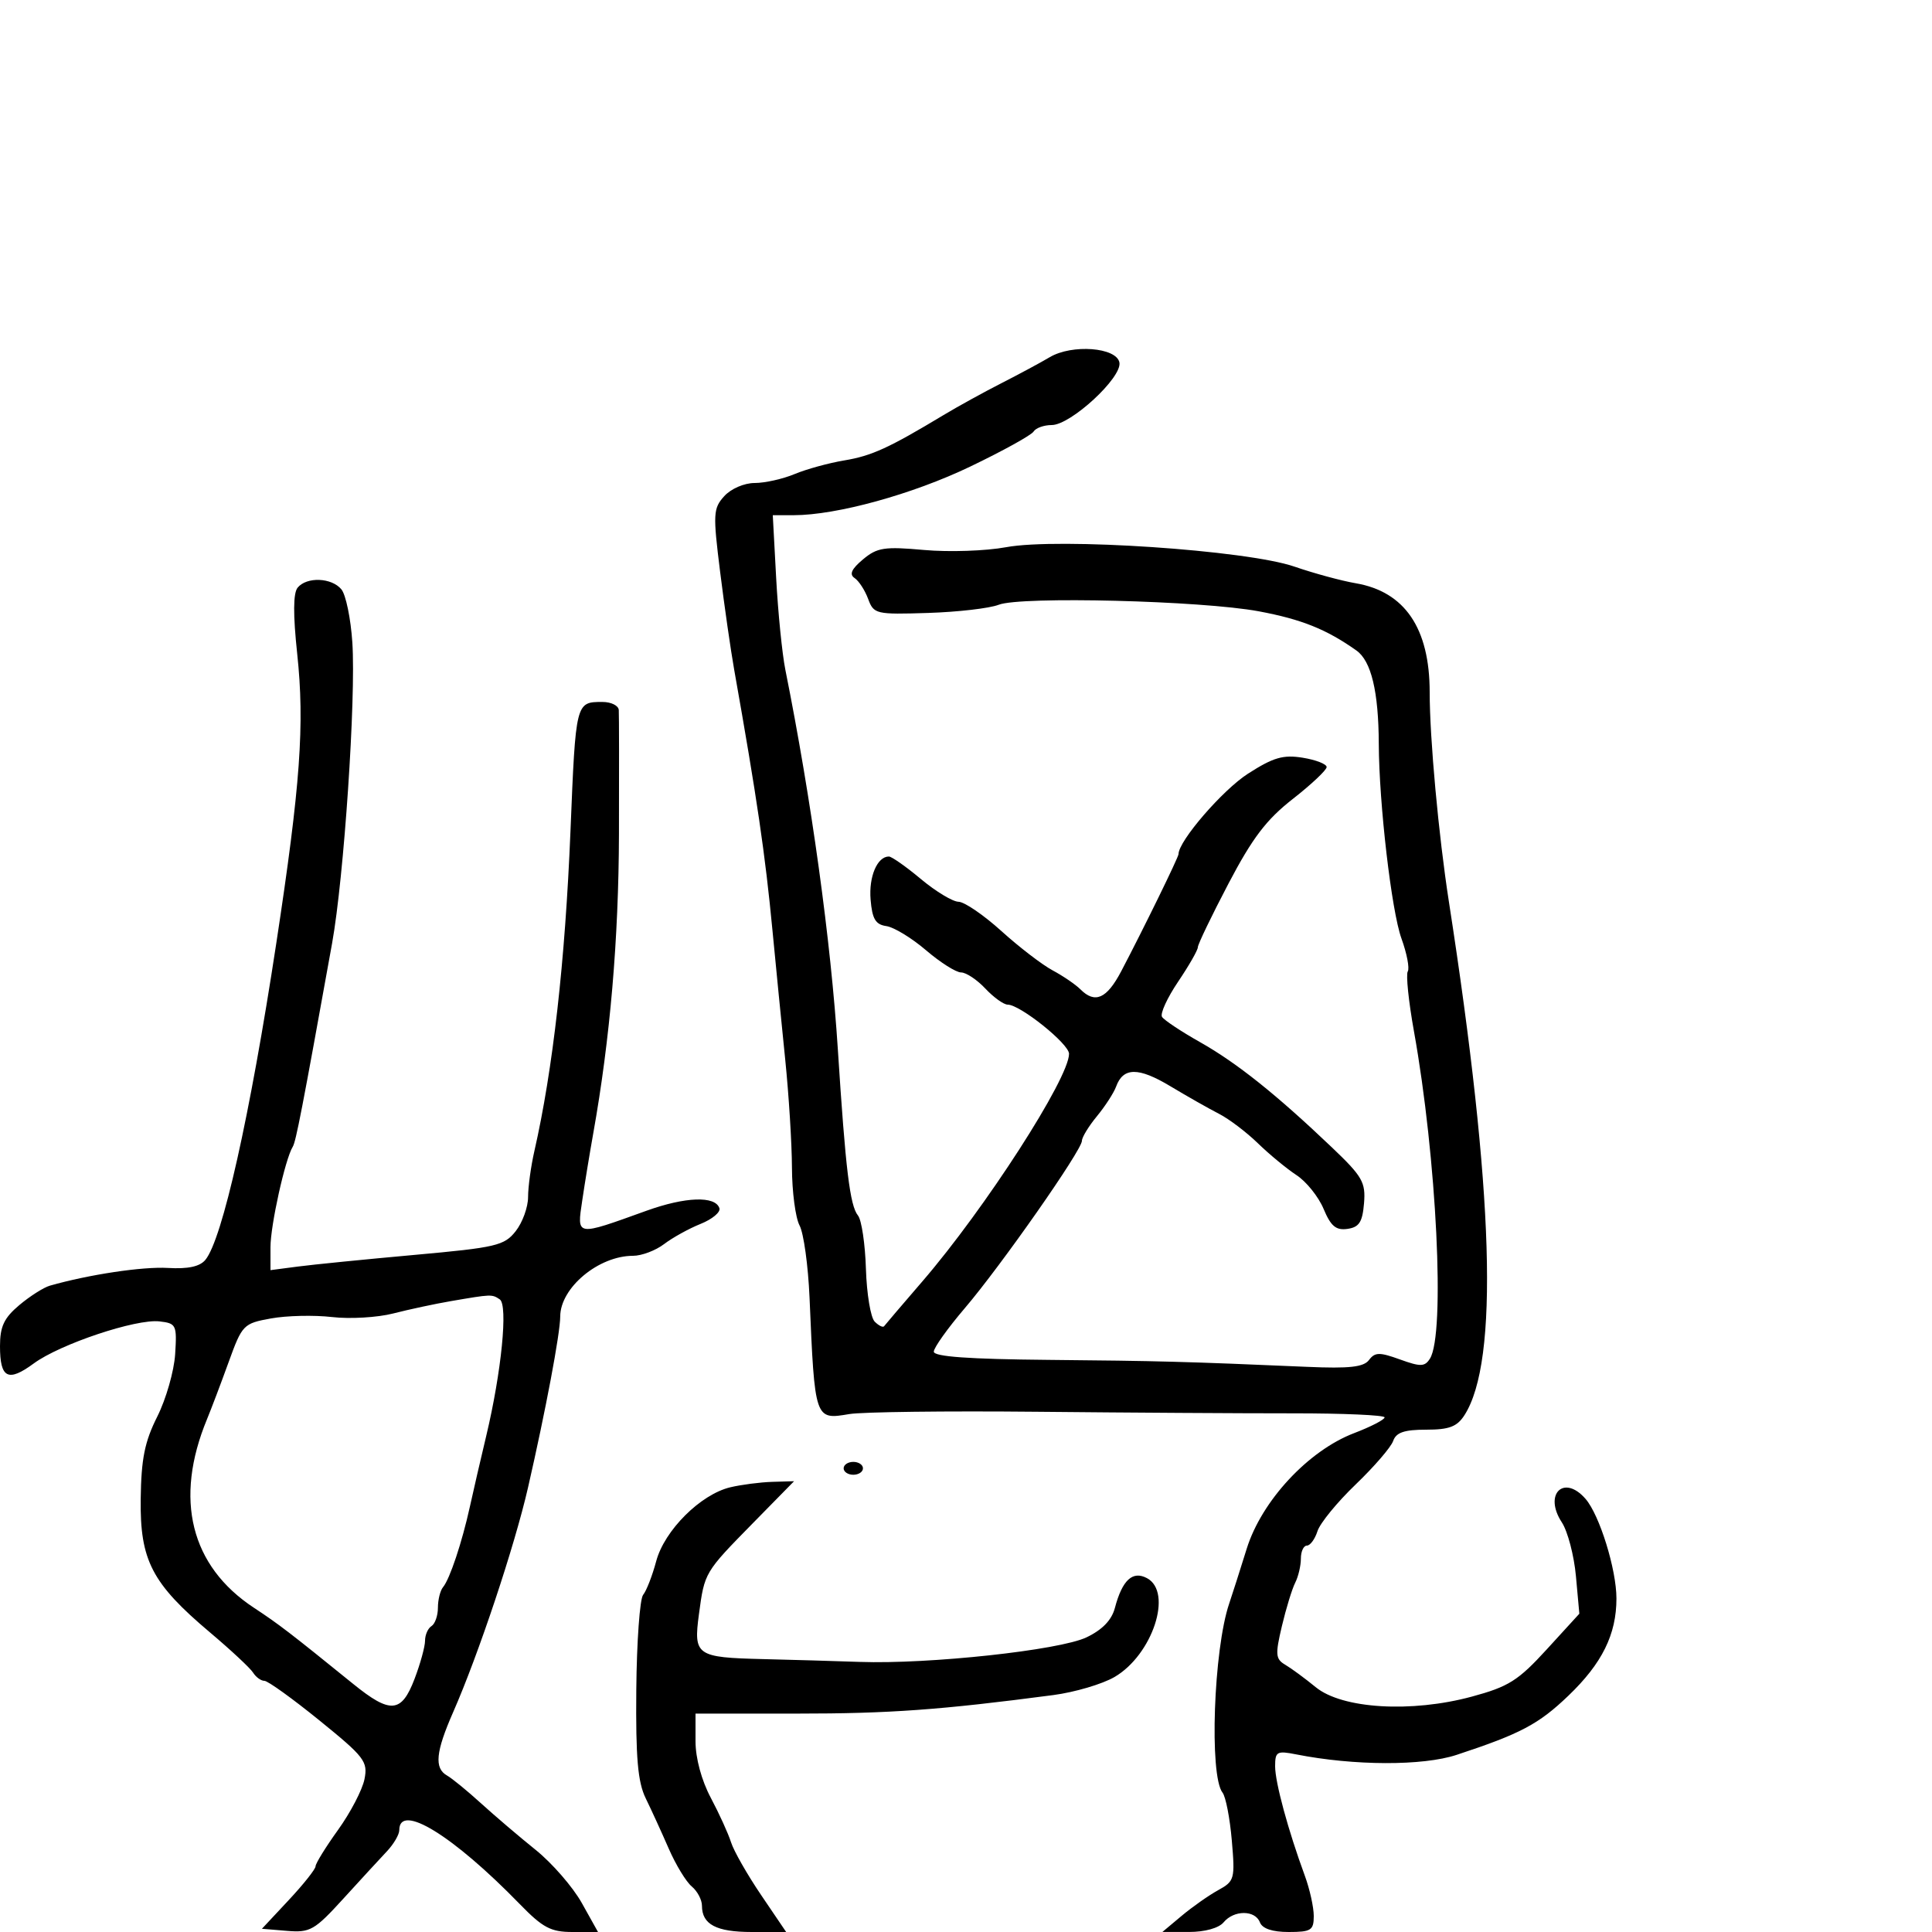 <svg xmlns="http://www.w3.org/2000/svg" width="300" height="300" viewBox="0 0 300 300" version="1.1">
	<path d="M 163 55.466 C 161.625 56.284, 158.250 58.100, 155.500 59.502 C 152.750 60.904, 148.700 63.134, 146.500 64.459 C 138.005 69.573, 135.353 70.785, 131.102 71.493 C 128.683 71.896, 125.210 72.850, 123.384 73.613 C 121.558 74.376, 118.770 75, 117.187 75 C 115.559 75, 113.507 75.888, 112.460 77.044 C 110.742 78.943, 110.696 79.778, 111.820 88.794 C 112.485 94.132, 113.468 100.975, 114.005 104 C 117.543 123.940, 118.825 132.669, 119.951 144.500 C 120.475 150, 121.364 159, 121.926 164.500 C 122.488 170, 122.960 177.567, 122.974 181.316 C 122.988 185.064, 123.521 189.105, 124.158 190.295 C 124.795 191.485, 125.490 196.518, 125.704 201.479 C 126.522 220.519, 126.510 220.483, 131.868 219.578 C 133.866 219.241, 146.975 219.079, 161 219.218 C 175.025 219.357, 192.912 219.467, 200.750 219.462 C 208.588 219.457, 215 219.740, 215 220.090 C 215 220.441, 212.867 221.543, 210.261 222.538 C 203.143 225.256, 195.898 233.060, 193.584 240.500 C 192.558 243.800, 191.335 247.625, 190.868 249 C 188.442 256.131, 187.754 275.717, 189.835 278.359 C 190.330 278.987, 190.977 282.323, 191.274 285.772 C 191.791 291.776, 191.701 292.107, 189.157 293.505 C 187.696 294.309, 185.150 296.096, 183.500 297.478 L 180.500 299.990 184.628 299.995 C 187.082 299.998, 189.260 299.392, 190 298.500 C 191.604 296.567, 194.897 296.567, 195.638 298.500 C 196.014 299.478, 197.569 300, 200.107 300 C 203.584 300, 204 299.735, 204 297.520 C 204 296.156, 203.377 293.344, 202.615 291.270 C 200.013 284.186, 198 276.773, 198 274.272 C 198 271.987, 198.279 271.828, 201.250 272.416 C 210.249 274.196, 220.925 274.229, 226.189 272.493 C 236.116 269.219, 238.918 267.736, 243.535 263.312 C 248.776 258.290, 251 253.791, 251 248.210 C 251 243.703, 248.383 235.260, 246.207 232.750 C 242.841 228.866, 239.649 232.008, 242.516 236.383 C 243.433 237.783, 244.421 241.549, 244.711 244.753 L 245.239 250.577 240.167 256.127 C 235.746 260.964, 234.252 261.906, 228.552 263.448 C 219.151 265.993, 208.420 265.347, 204.313 261.990 C 202.638 260.620, 200.503 259.050, 199.568 258.500 C 198.063 257.615, 198.004 256.924, 199.052 252.500 C 199.703 249.750, 200.633 246.719, 201.118 245.764 C 201.603 244.809, 202 243.121, 202 242.014 C 202 240.906, 202.420 240, 202.933 240 C 203.446 240, 204.185 238.991, 204.577 237.758 C 204.968 236.524, 207.636 233.262, 210.506 230.508 C 213.376 227.753, 215.997 224.713, 216.330 223.750 C 216.787 222.432, 218.050 222, 221.446 222 C 225.026 222, 226.251 221.537, 227.399 219.750 C 232.775 211.377, 231.977 185.053, 224.981 140 C 223.378 129.675, 222 114.650, 222 107.490 C 222 97.554, 218.137 91.868, 210.500 90.564 C 208.300 90.189, 204.025 89.027, 201 87.984 C 193.593 85.428, 164.361 83.461, 156.222 84.970 C 153.075 85.554, 147.350 85.748, 143.500 85.401 C 137.319 84.845, 136.208 85.016, 134 86.865 C 132.216 88.360, 131.844 89.188, 132.700 89.758 C 133.360 90.197, 134.307 91.656, 134.804 93 C 135.677 95.358, 136.005 95.435, 144.104 95.178 C 148.722 95.032, 153.661 94.460, 155.079 93.906 C 158.522 92.562, 186.592 93.269, 195.461 94.923 C 202.109 96.164, 205.960 97.709, 210.620 101.006 C 212.926 102.638, 214.064 107.383, 214.097 115.500 C 214.135 124.803, 216.076 141.476, 217.616 145.726 C 218.458 148.051, 218.900 150.353, 218.597 150.843 C 218.294 151.333, 218.725 155.506, 219.554 160.117 C 223.098 179.822, 224.435 207.183, 222.039 210.971 C 221.239 212.235, 220.588 212.253, 217.384 211.094 C 214.205 209.945, 213.500 209.957, 212.579 211.180 C 211.749 212.282, 209.537 212.528, 203 212.244 C 184.310 211.435, 179.823 211.314, 162.750 211.160 C 150.466 211.049, 145 210.657, 145 209.886 C 145 209.273, 147.165 206.235, 149.811 203.136 C 155.429 196.555, 168 178.594, 168 177.147 C 168 176.600, 169.048 174.881, 170.330 173.327 C 171.611 171.772, 172.951 169.702, 173.307 168.727 C 174.410 165.707, 176.770 165.690, 181.729 168.666 C 184.353 170.241, 187.758 172.172, 189.296 172.958 C 190.834 173.744, 193.545 175.798, 195.321 177.523 C 197.096 179.248, 199.797 181.476, 201.322 182.476 C 202.848 183.475, 204.740 185.834, 205.527 187.719 C 206.647 190.400, 207.452 191.075, 209.229 190.822 C 211.046 190.564, 211.561 189.771, 211.804 186.853 C 212.077 183.585, 211.557 182.680, 206.804 178.154 C 198.180 169.939, 192.046 165.043, 186.354 161.830 C 183.409 160.169, 180.746 158.398, 180.435 157.895 C 180.125 157.393, 181.250 154.938, 182.935 152.441 C 184.621 149.943, 186 147.535, 186 147.088 C 186 146.642, 188.137 142.200, 190.750 137.218 C 194.471 130.122, 196.638 127.270, 200.750 124.056 C 203.637 121.800, 206 119.573, 206 119.108 C 206 118.642, 204.331 117.991, 202.292 117.660 C 199.247 117.166, 197.728 117.608, 193.793 120.133 C 189.846 122.666, 183 130.591, 183 132.628 C 183 133.109, 177.516 144.319, 174.096 150.827 C 171.858 155.086, 170.036 155.893, 167.773 153.630 C 167.019 152.876, 165.074 151.548, 163.451 150.679 C 161.828 149.810, 158.250 147.064, 155.500 144.577 C 152.750 142.089, 149.755 140.042, 148.845 140.027 C 147.934 140.012, 145.304 138.425, 143 136.500 C 140.696 134.575, 138.458 133, 138.028 133 C 136.219 133, 134.892 136.118, 135.185 139.680 C 135.434 142.695, 135.950 143.564, 137.633 143.804 C 138.807 143.972, 141.578 145.659, 143.792 147.554 C 146.006 149.449, 148.455 151, 149.235 151 C 150.014 151, 151.708 152.125, 153 153.500 C 154.292 154.875, 155.857 156, 156.477 156 C 158.401 156, 166 162.091, 166 163.634 C 166 167.445, 152.951 187.692, 143.215 198.986 C 140.126 202.569, 137.457 205.695, 137.283 205.933 C 137.109 206.172, 136.452 205.852, 135.823 205.223 C 135.194 204.594, 134.581 200.911, 134.461 197.038 C 134.341 193.166, 133.786 189.435, 133.229 188.749 C 131.976 187.206, 131.299 181.628, 130.104 163 C 129.018 146.072, 125.984 124.126, 121.949 104 C 121.452 101.525, 120.810 95.112, 120.522 89.750 L 119.997 80 123.249 79.999 C 129.905 79.998, 141.692 76.753, 150.637 72.460 C 155.711 70.025, 160.145 67.575, 160.490 67.016 C 160.835 66.457, 162.104 66, 163.309 66 C 166.264 66, 174.263 58.613, 173.823 56.291 C 173.375 53.933, 166.463 53.407, 163 55.466 M 46.216 91.250 C 45.521 92.095, 45.499 95.419, 46.148 101.500 C 47.324 112.515, 46.647 121.886, 42.897 146.500 C 38.806 173.351, 34.524 192.459, 31.884 195.640 C 31.023 196.677, 29.184 197.071, 26.063 196.886 C 22.147 196.654, 13.831 197.904, 7.745 199.638 C 6.779 199.913, 4.642 201.272, 2.995 202.658 C 0.623 204.654, -0 205.979, -0 209.030 C -0 214.023, 1.243 214.659, 5.244 211.714 C 9.320 208.713, 21.122 204.766, 24.763 205.185 C 27.369 205.485, 27.486 205.728, 27.198 210.272 C 27.031 212.897, 25.782 217.260, 24.422 219.967 C 22.462 223.872, 21.929 226.520, 21.848 232.764 C 21.724 242.297, 23.580 245.870, 32.611 253.486 C 35.850 256.218, 38.860 259.026, 39.300 259.727 C 39.740 260.427, 40.531 261, 41.060 261 C 41.588 261, 45.433 263.767, 49.605 267.150 C 56.618 272.836, 57.145 273.524, 56.594 276.282 C 56.265 277.923, 54.423 281.457, 52.498 284.135 C 50.574 286.813, 49 289.361, 49 289.797 C 49 290.232, 47.126 292.594, 44.835 295.044 L 40.670 299.500 44.565 299.824 C 48.159 300.123, 48.837 299.736, 53.314 294.824 C 55.983 291.896, 59.029 288.584, 60.084 287.465 C 61.138 286.345, 62 284.869, 62 284.183 C 62 279.880, 70.326 284.991, 80.713 295.669 C 84.285 299.341, 85.529 300, 88.892 300 L 92.859 300 90.341 295.494 C 88.956 293.016, 85.729 289.304, 83.170 287.244 C 80.611 285.185, 76.786 281.925, 74.671 280 C 72.555 278.075, 70.189 276.140, 69.412 275.700 C 67.409 274.566, 67.652 272.040, 70.361 265.874 C 74.304 256.898, 79.897 240.121, 81.987 231 C 84.737 218.994, 86.982 207.070, 86.991 204.424 C 87.004 199.955, 92.950 195, 98.299 195 C 99.636 195, 101.803 194.182, 103.115 193.183 C 104.427 192.183, 106.979 190.771, 108.788 190.046 C 110.596 189.320, 111.911 188.225, 111.711 187.613 C 111.072 185.664, 106.433 185.826, 100.375 188.008 C 89.323 191.990, 89.579 192.032, 90.412 186.396 C 90.810 183.703, 91.577 179.025, 92.118 176 C 94.736 161.340, 96.064 145.885, 96.112 129.500 C 96.142 119.600, 96.128 110.938, 96.083 110.250 C 96.037 109.563, 94.902 109, 93.559 109 C 89.392 109, 89.402 108.961, 88.585 129 C 87.758 149.259, 85.858 166.104, 82.972 178.764 C 82.437 181.110, 82 184.312, 82 185.879 C 82 187.447, 81.135 189.830, 80.078 191.173 C 78.310 193.422, 77.055 193.716, 64.328 194.864 C 56.723 195.551, 48.587 196.363, 46.250 196.670 L 42 197.227 42 193.662 C 42 190.264, 44.278 179.977, 45.451 178.079 C 45.952 177.269, 46.888 172.431, 51.563 146.500 C 53.415 136.225, 55.285 108.480, 54.712 99.765 C 54.468 96.060, 53.703 92.348, 53.012 91.515 C 51.490 89.680, 47.632 89.530, 46.216 91.250 M 70 202.040 C 67.525 202.465, 63.501 203.327, 61.059 203.955 C 58.616 204.582, 54.341 204.833, 51.559 204.510 C 48.776 204.188, 44.513 204.285, 42.084 204.726 C 37.790 205.505, 37.608 205.692, 35.500 211.513 C 34.308 214.806, 32.796 218.797, 32.141 220.381 C 27.010 232.791, 29.594 243.174, 39.426 249.651 C 43.321 252.217, 44.978 253.489, 54.845 261.481 C 60.622 266.160, 62.338 266.023, 64.364 260.717 C 65.264 258.361, 66 255.687, 66 254.776 C 66 253.864, 66.450 252.840, 67 252.500 C 67.550 252.160, 68 250.874, 68 249.641 C 68 248.408, 68.358 246.972, 68.796 246.450 C 69.843 245.200, 71.745 239.494, 72.964 233.948 C 73.501 231.501, 74.640 226.575, 75.494 223 C 77.873 213.042, 78.905 202.636, 77.601 201.765 C 76.379 200.950, 76.341 200.951, 70 202.040 M 131 228 C 131 228.550, 131.675 229, 132.500 229 C 133.325 229, 134 228.550, 134 228 C 134 227.450, 133.325 227, 132.500 227 C 131.675 227, 131 227.450, 131 228 M 113.395 230.946 C 108.777 232.050, 103.173 237.639, 101.896 242.416 C 101.296 244.662, 100.382 247.016, 99.865 247.647 C 99.349 248.278, 98.871 254.913, 98.803 262.392 C 98.707 272.974, 99.032 276.711, 100.268 279.245 C 101.142 281.035, 102.750 284.550, 103.842 287.056 C 104.934 289.562, 106.542 292.205, 107.414 292.929 C 108.286 293.653, 109 295, 109 295.922 C 109 298.827, 111.227 300, 116.737 300 L 122.075 300 118.178 294.250 C 116.035 291.087, 113.936 287.405, 113.515 286.067 C 113.094 284.729, 111.680 281.624, 110.374 279.168 C 108.933 276.458, 108 273.008, 108 270.393 L 108 266.084 123.750 266.087 C 138.094 266.089, 146.054 265.514, 163.554 263.210 C 166.883 262.772, 171.158 261.511, 173.054 260.408 C 178.966 256.967, 182.169 247.231, 178.105 245.056 C 175.866 243.858, 174.265 245.343, 173.118 249.686 C 172.620 251.571, 171.164 253.077, 168.710 254.247 C 164.518 256.246, 144.282 258.437, 133.500 258.060 C 129.650 257.926, 122.900 257.729, 118.500 257.624 C 108.114 257.375, 107.670 257.064, 108.533 250.642 C 109.405 244.144, 109.383 244.183, 116.966 236.457 L 123.304 230 119.902 230.102 C 118.031 230.159, 115.103 230.539, 113.395 230.946" stroke="none" fill="black" fill-rule="evenodd"/>
</svg>